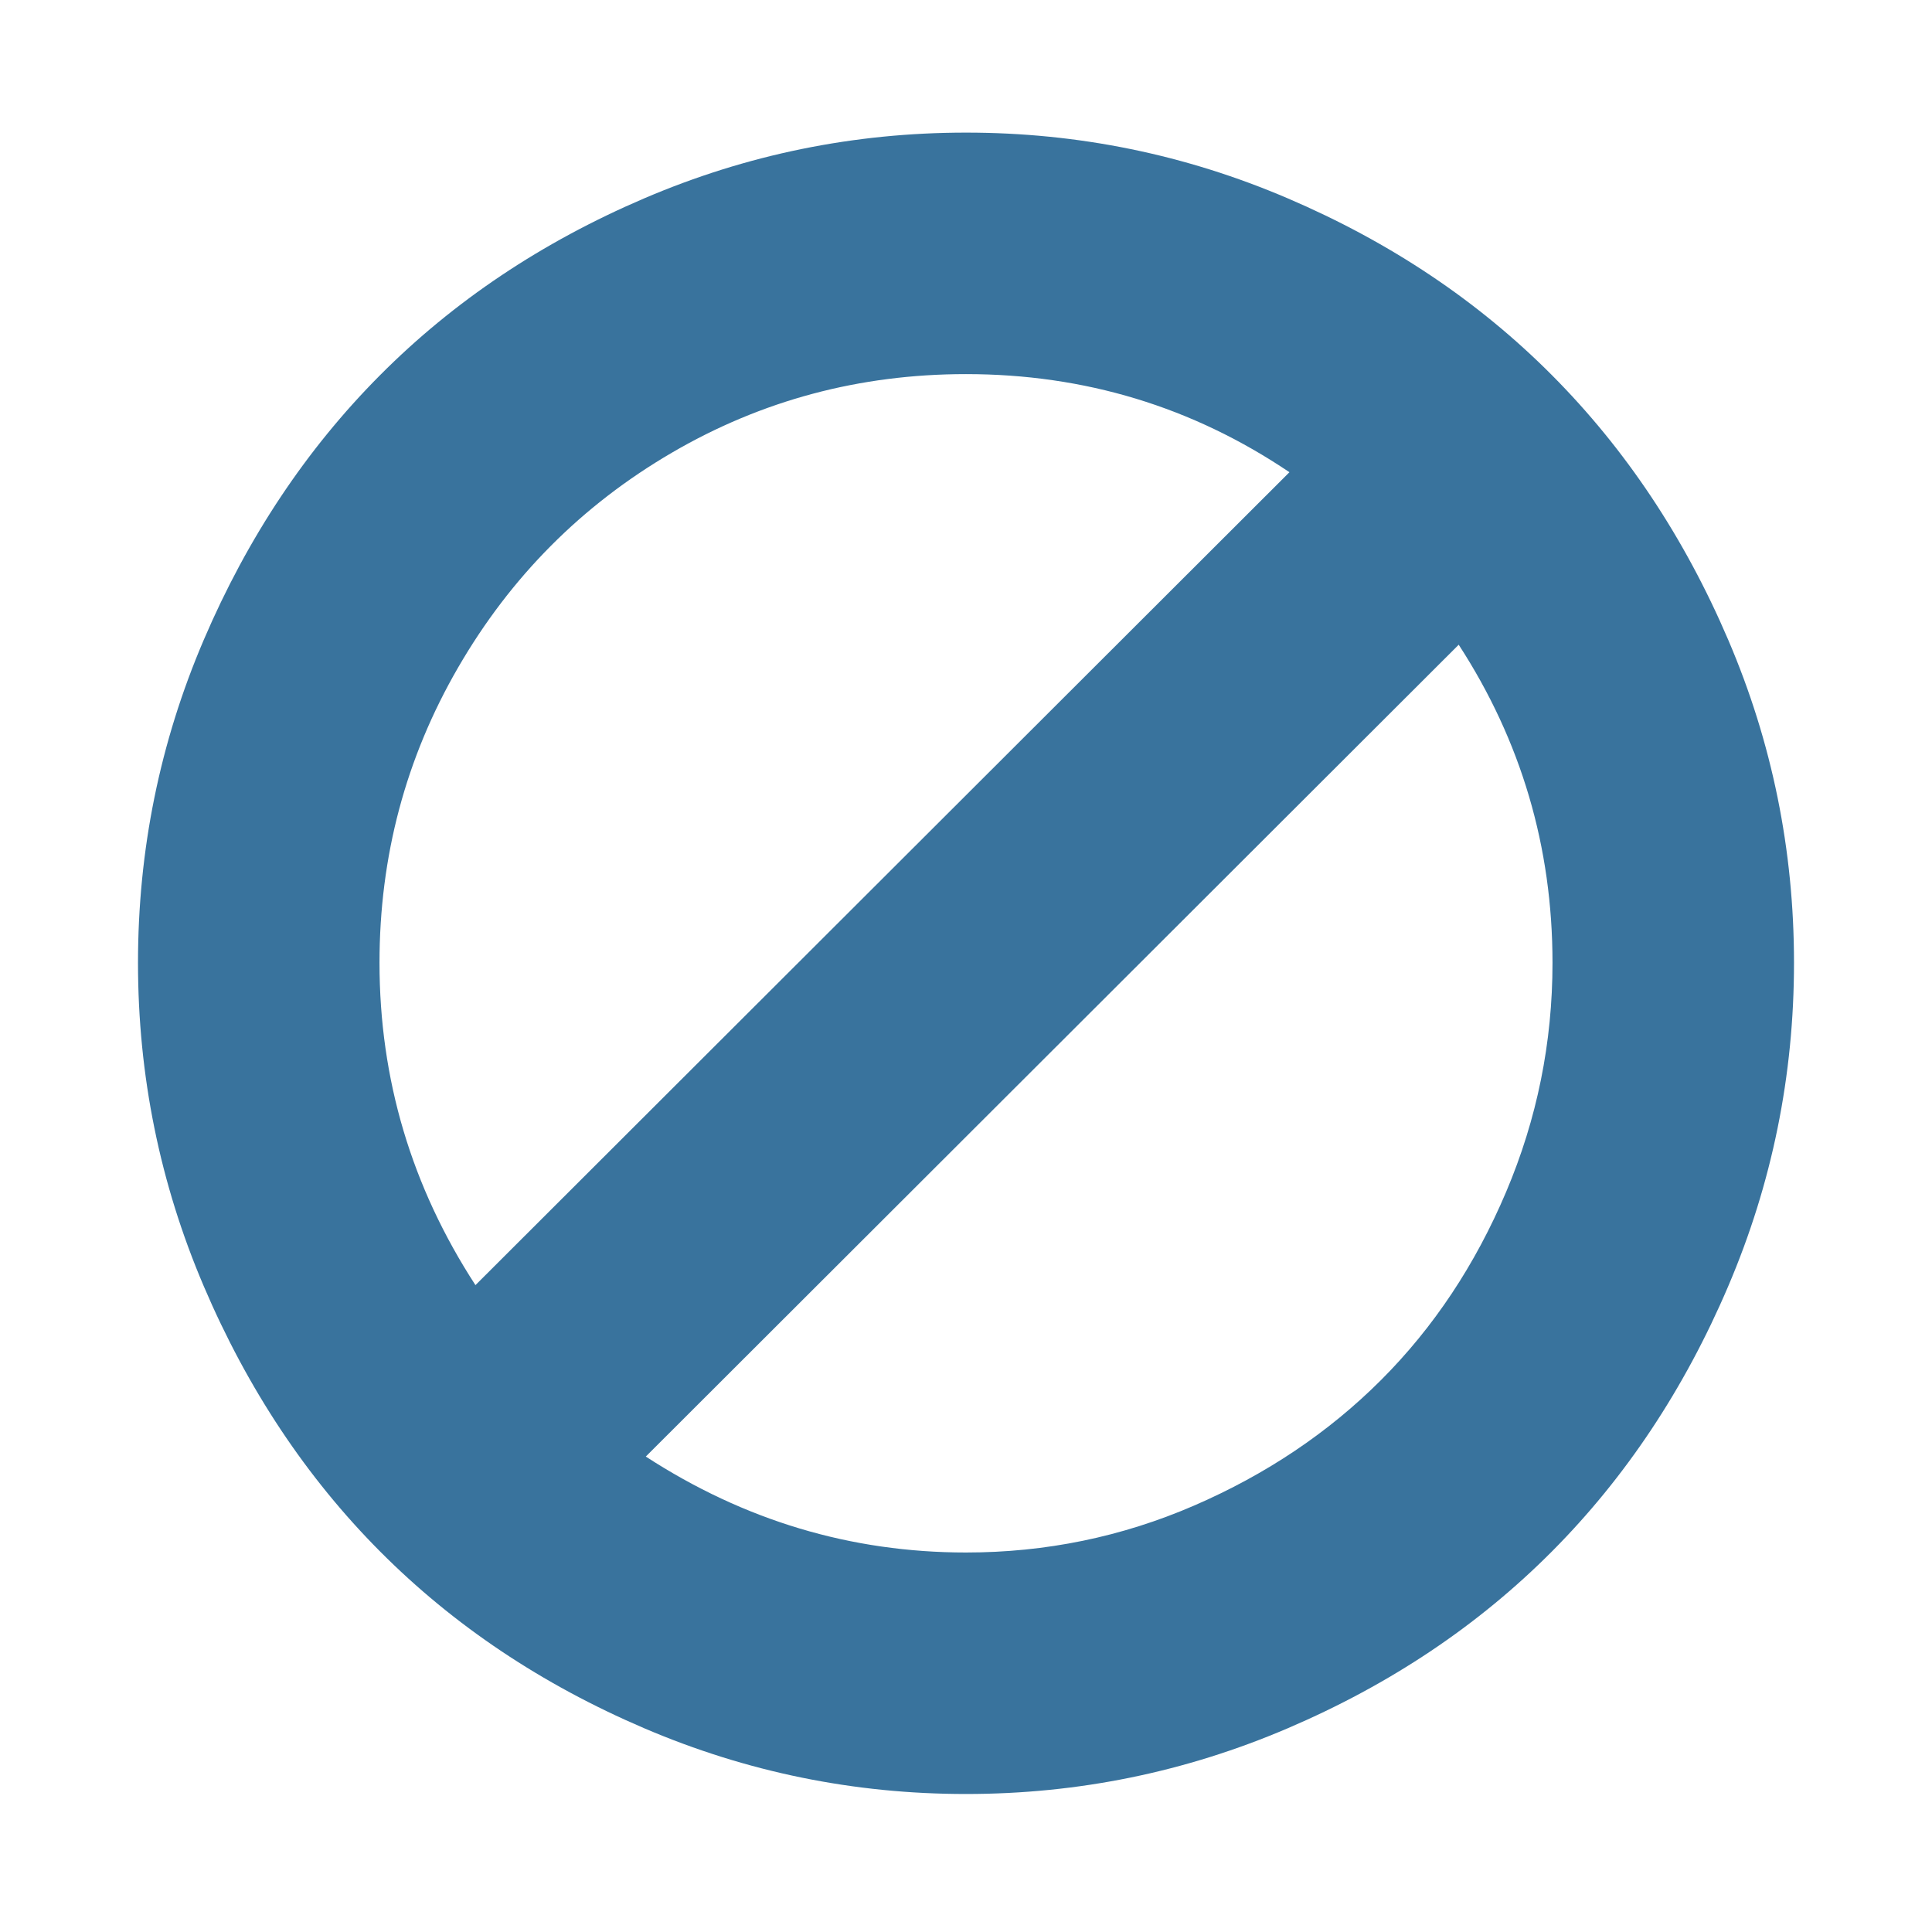 <?xml version="1.0" standalone="no"?><!DOCTYPE svg PUBLIC "-//W3C//DTD SVG 1.1//EN" "http://www.w3.org/Graphics/SVG/1.1/DTD/svg11.dtd"><svg t="1659235501581" class="icon" viewBox="0 0 1024 1024" version="1.1" xmlns="http://www.w3.org/2000/svg" p-id="12006" data-spm-anchor-id="a313x.7781069.0.i17" xmlns:xlink="http://www.w3.org/1999/xlink" width="32" height="32"><defs><style type="text/css"></style></defs><path d="M822.857 510.286q0-92-49.714-168.571l-430.857 430.286q78.286 50.857 169.714 50.857 63.429 0 120.857-24.857t99.143-66.571 66.286-99.714 24.571-121.429zm-570.857 170.857l431.429-430.857q-77.143-52-171.429-52-84.571 0-156 41.714t-113.143 113.714-41.714 156.571q0 92.571 50.857 170.857zm698.857-170.857q0 89.714-34.857 171.429t-93.429 140.571-140 93.714-170.571 34.857-170.571-34.857-140-93.714-93.429-140.571-34.857-171.429 34.857-171.143 93.429-140.286 140-93.714 170.571-34.857 170.571 34.857 140 93.714 93.429 140.286 34.857 171.143z" p-id="12007" data-spm-anchor-id="a313x.7781069.0.i18" class="" fill="#39739d"></path></svg>